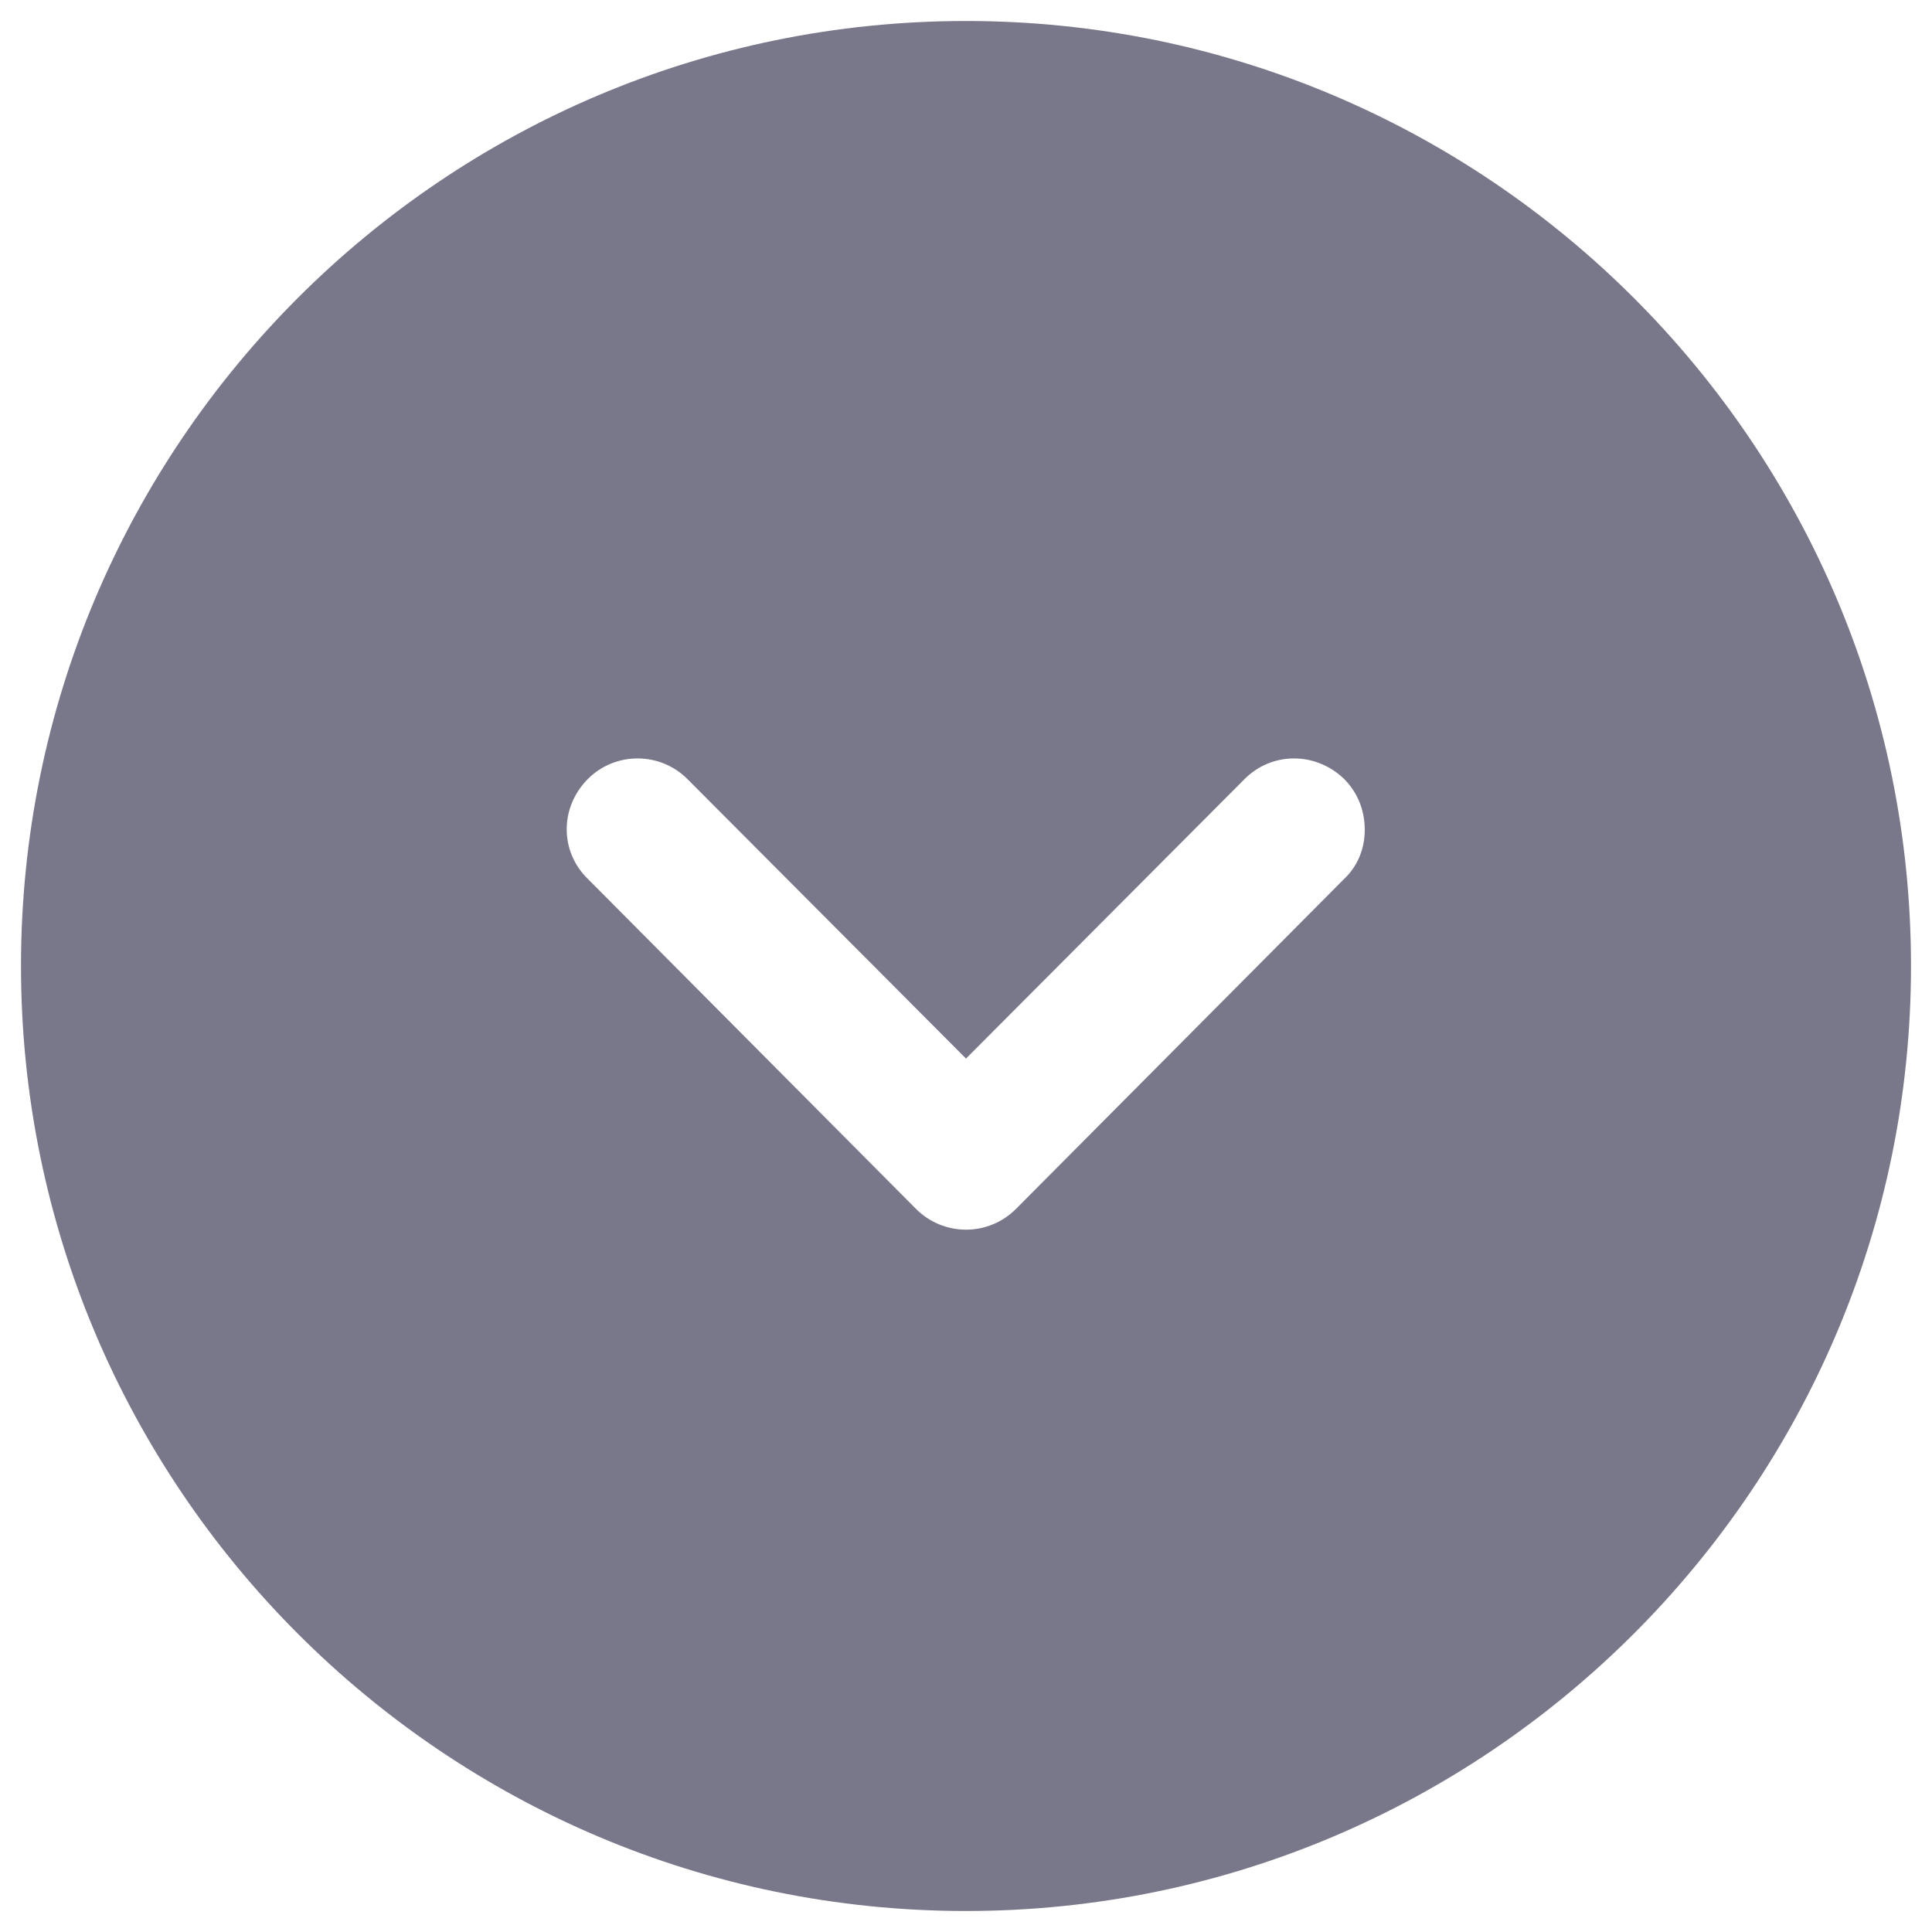 <svg width="23" height="23" viewBox="0 0 23 23" fill="none" xmlns="http://www.w3.org/2000/svg">
<path d="M11.5 0.25C17.699 0.25 22.75 5.29 22.75 11.5C22.75 17.699 17.699 22.75 11.5 22.75C5.29 22.75 0.25 17.699 0.25 11.5C0.25 5.29 5.29 0.25 11.5 0.25ZM8.193 9.284C7.866 8.946 7.326 8.946 7 9.272C6.662 9.61 6.662 10.139 7 10.465L10.904 14.391C11.061 14.549 11.275 14.639 11.5 14.639C11.725 14.639 11.939 14.549 12.096 14.391L16 10.465C16.169 10.307 16.247 10.094 16.247 9.88C16.247 9.655 16.169 9.441 16 9.272C15.662 8.946 15.134 8.946 14.807 9.284L11.5 12.602L8.193 9.284Z" fill="#79778A"/>
</svg>
